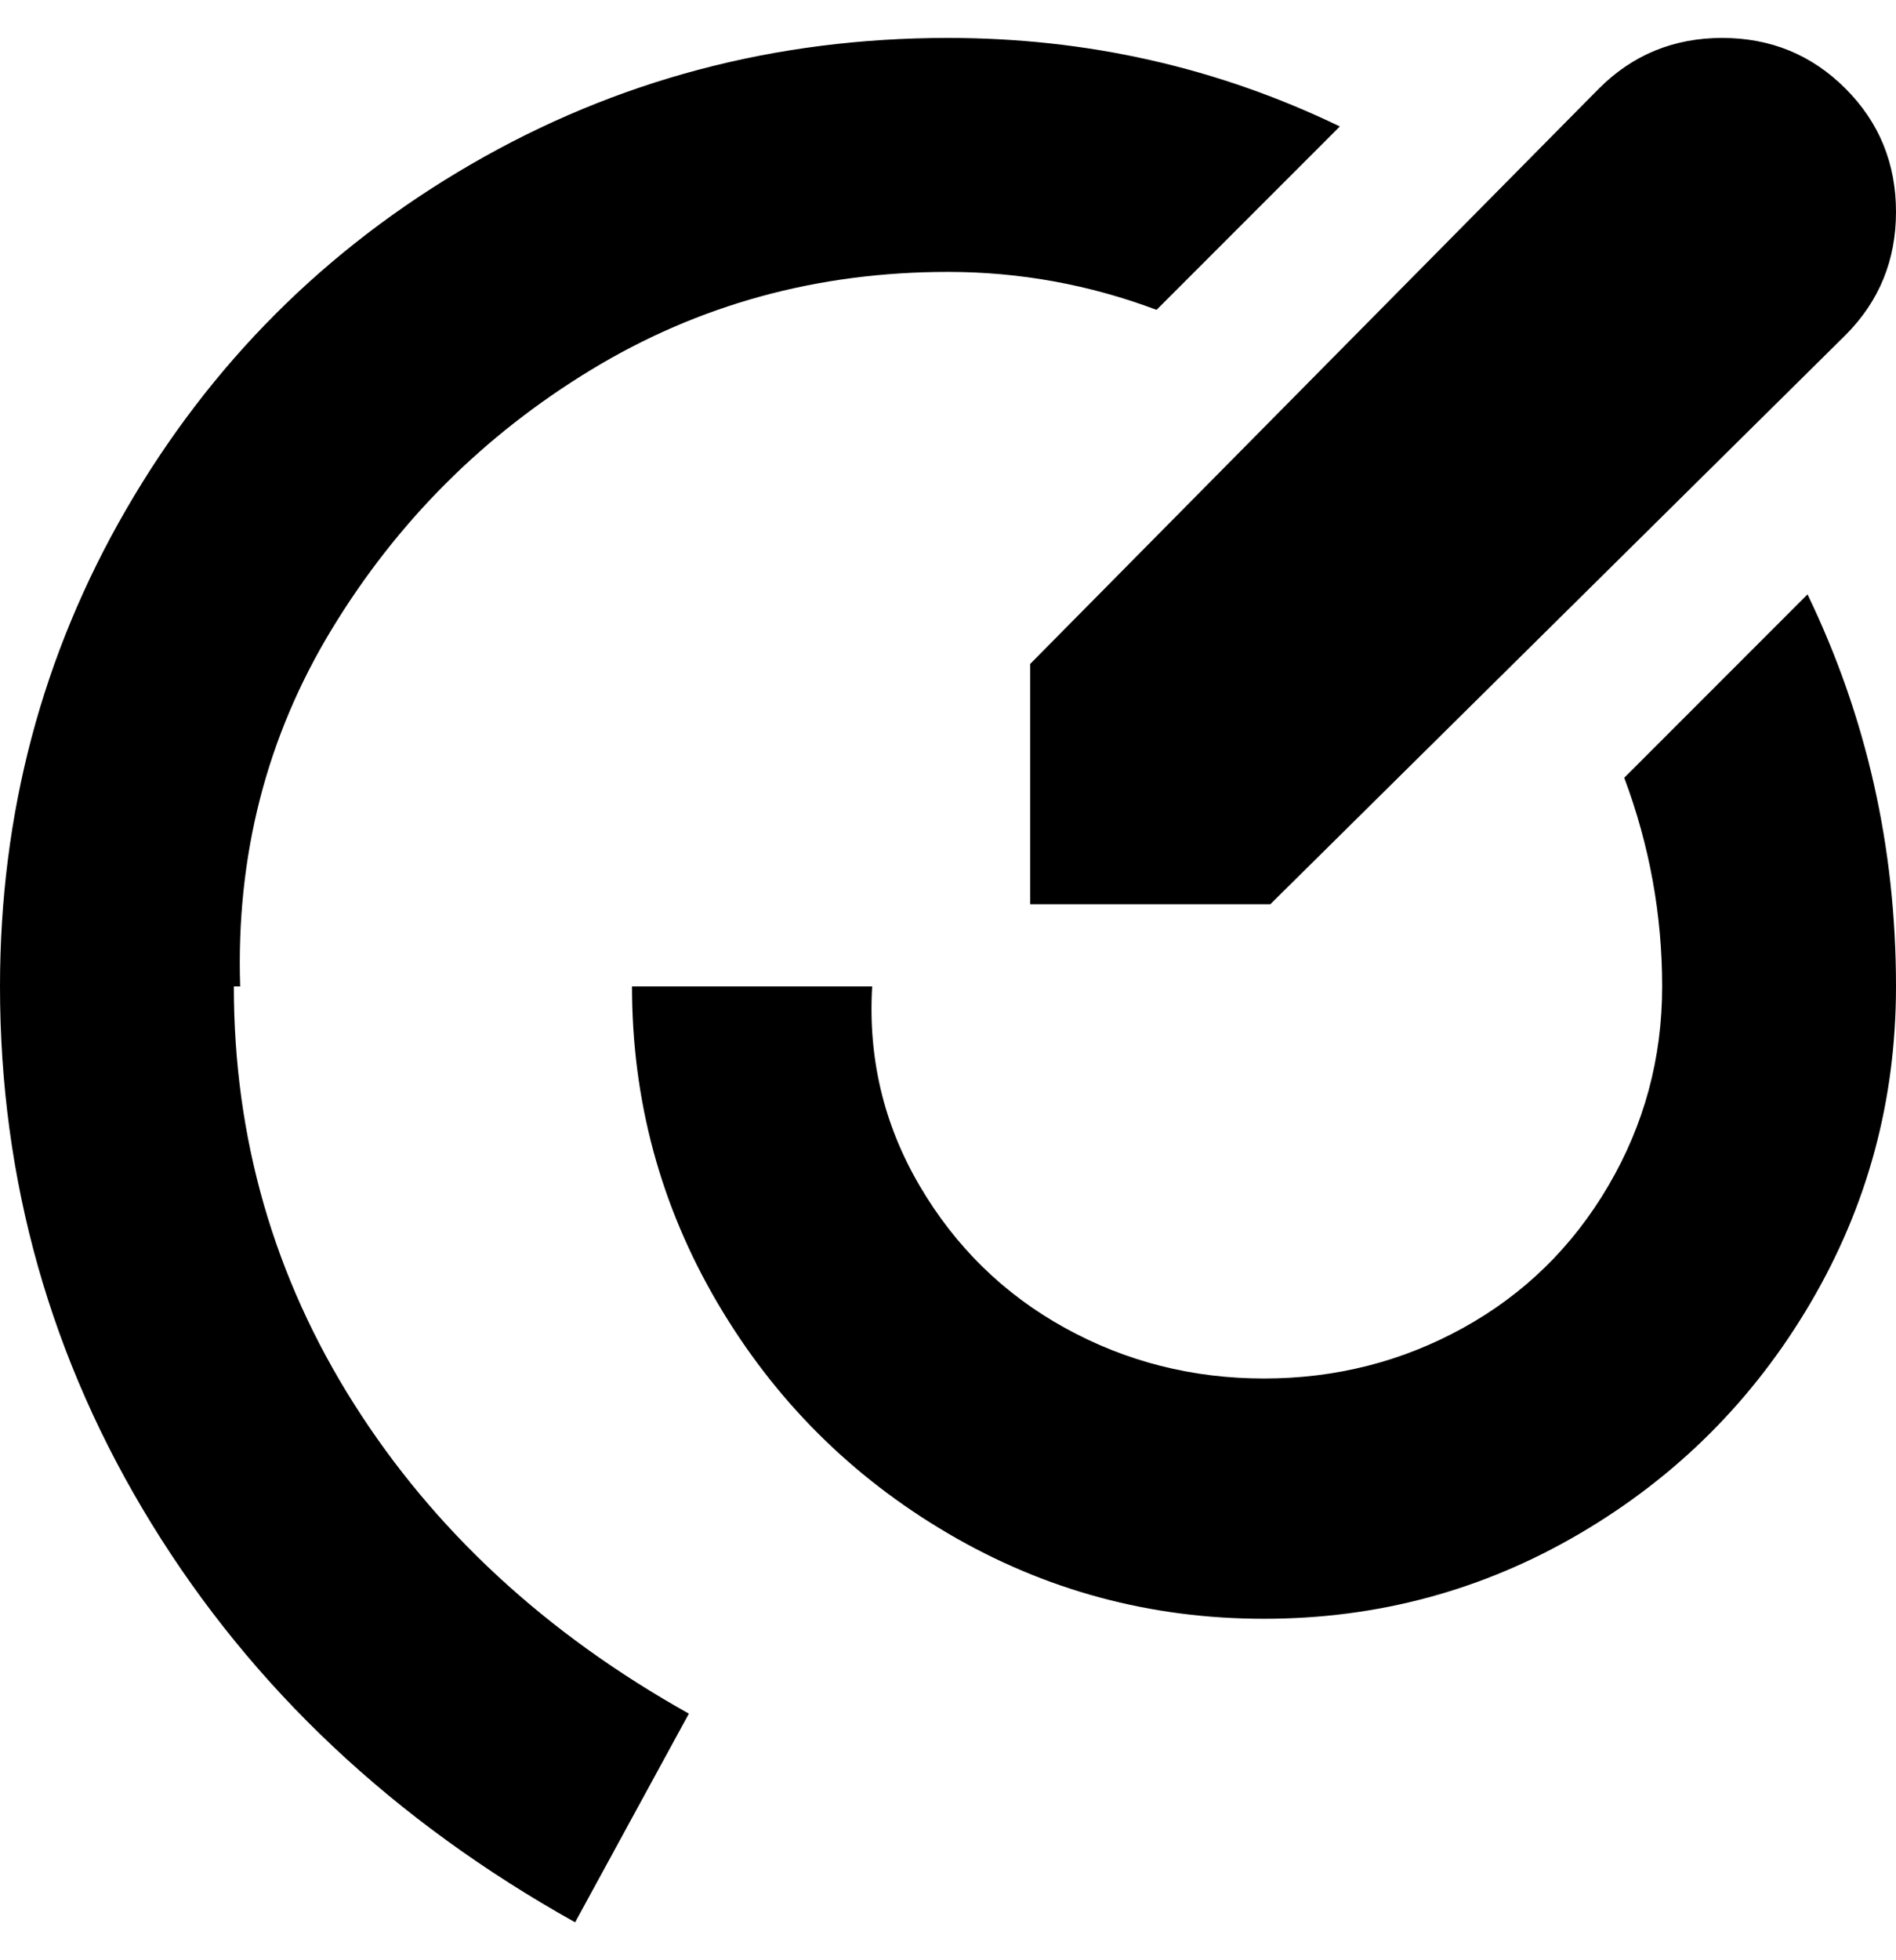 <svg viewBox="0 0 300 310" xmlns="http://www.w3.org/2000/svg"><path d="M286 94q14 29 14 62 0 27-13.5 50T250 242.5Q227 256 200 256t-50-13.5Q127 229 113.5 206T100 156h38q-1 17 7.5 31.5t23 22.5q14.5 8 31.5 8t31.5-8q14.5-8 23-22.5T263 156q0-17-6-33l29-29zm-123 49h38l91-90q8-8 8-19.5T292 14q-8-8-19.5-8T253 14l-90 91v38zM38 156q-1-31 14.5-56.5t41-41Q119 43 150 43q17 0 33 6l29-29Q183 6 150 6q-41 0-75.5 20T20 80.5Q0 115 0 156q0 46 24 85t67 63l18-33q-34-19-53-49t-19-66h1z"/></svg>